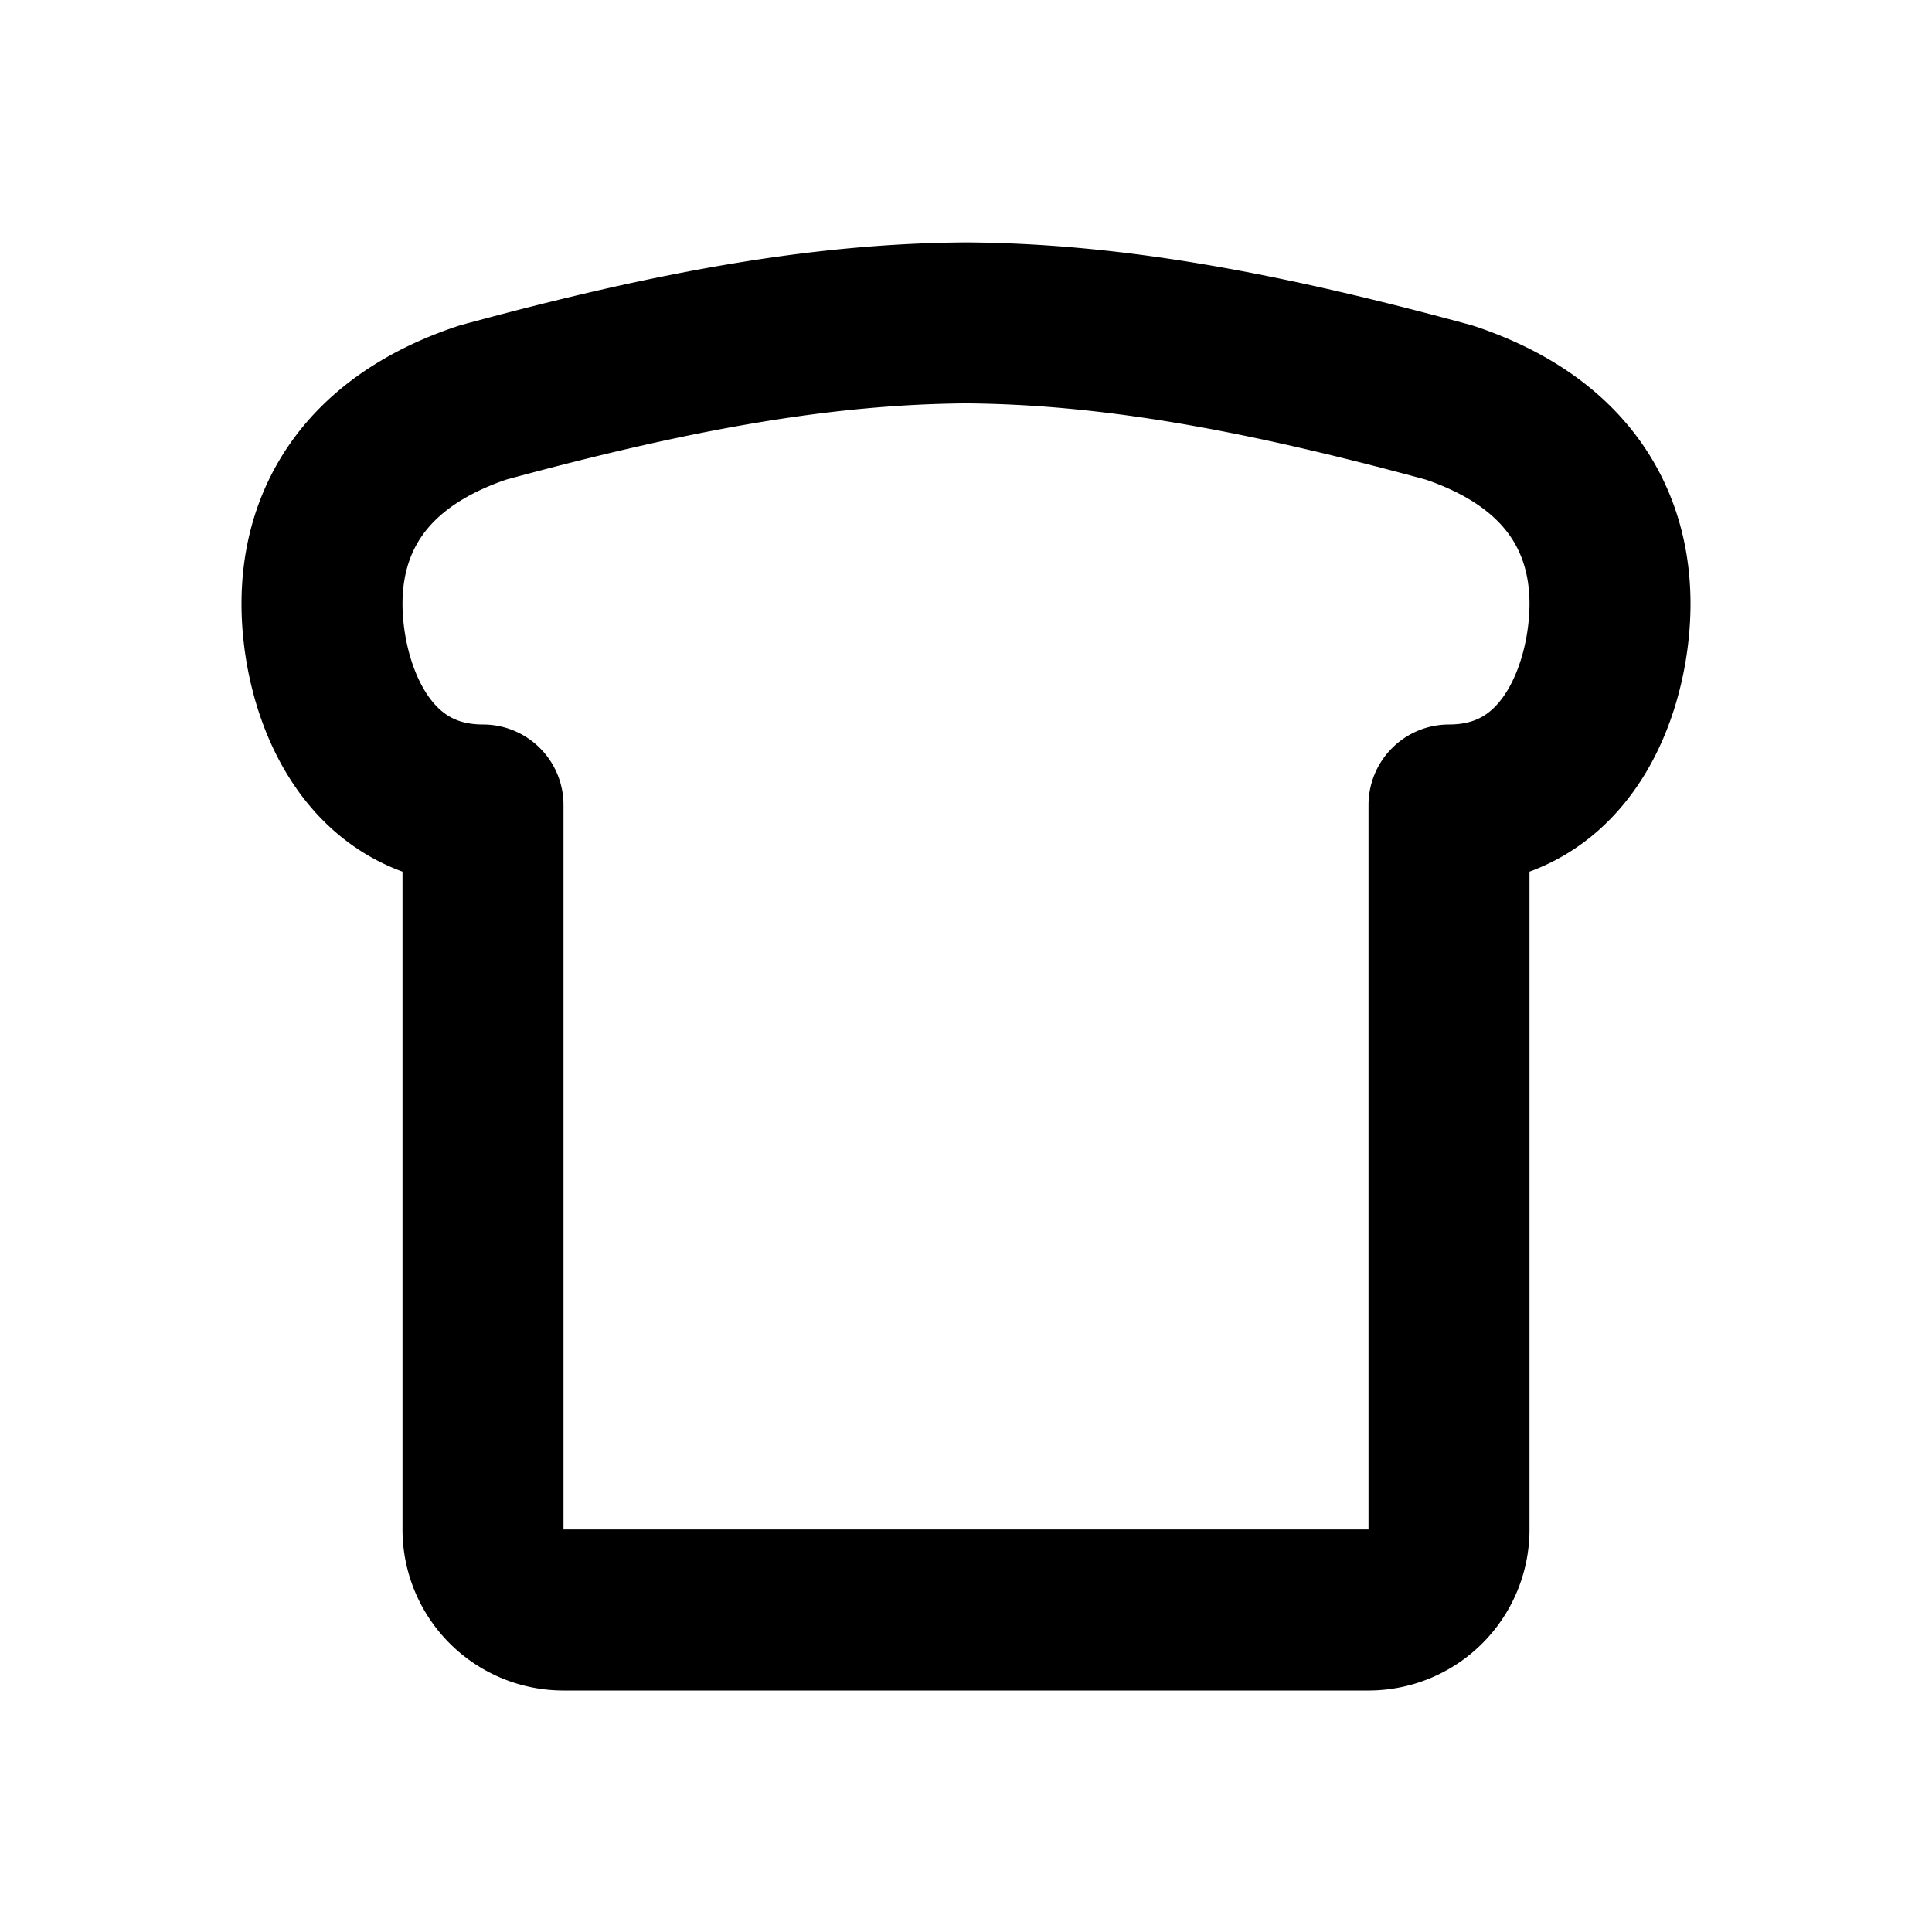 <svg xmlns="http://www.w3.org/2000/svg" width="3em" height="3em" viewBox="0 0 24 24"><path fill="none" stroke="currentColor" stroke-linecap="round" stroke-linejoin="round" stroke-width="2" d="M6 19v-9c-1.5 0-2-1.5-2-2.5s.5-2 2-2.5c2.364-.643 4.2-.976 6-.989c1.8.013 3.636.346 6 .989c1.5.5 2 1.5 2 2.5s-.5 2.5-2 2.5v9a1 1 0 0 1-1 1H7a1 1 0 0 1-1-1"/></svg>